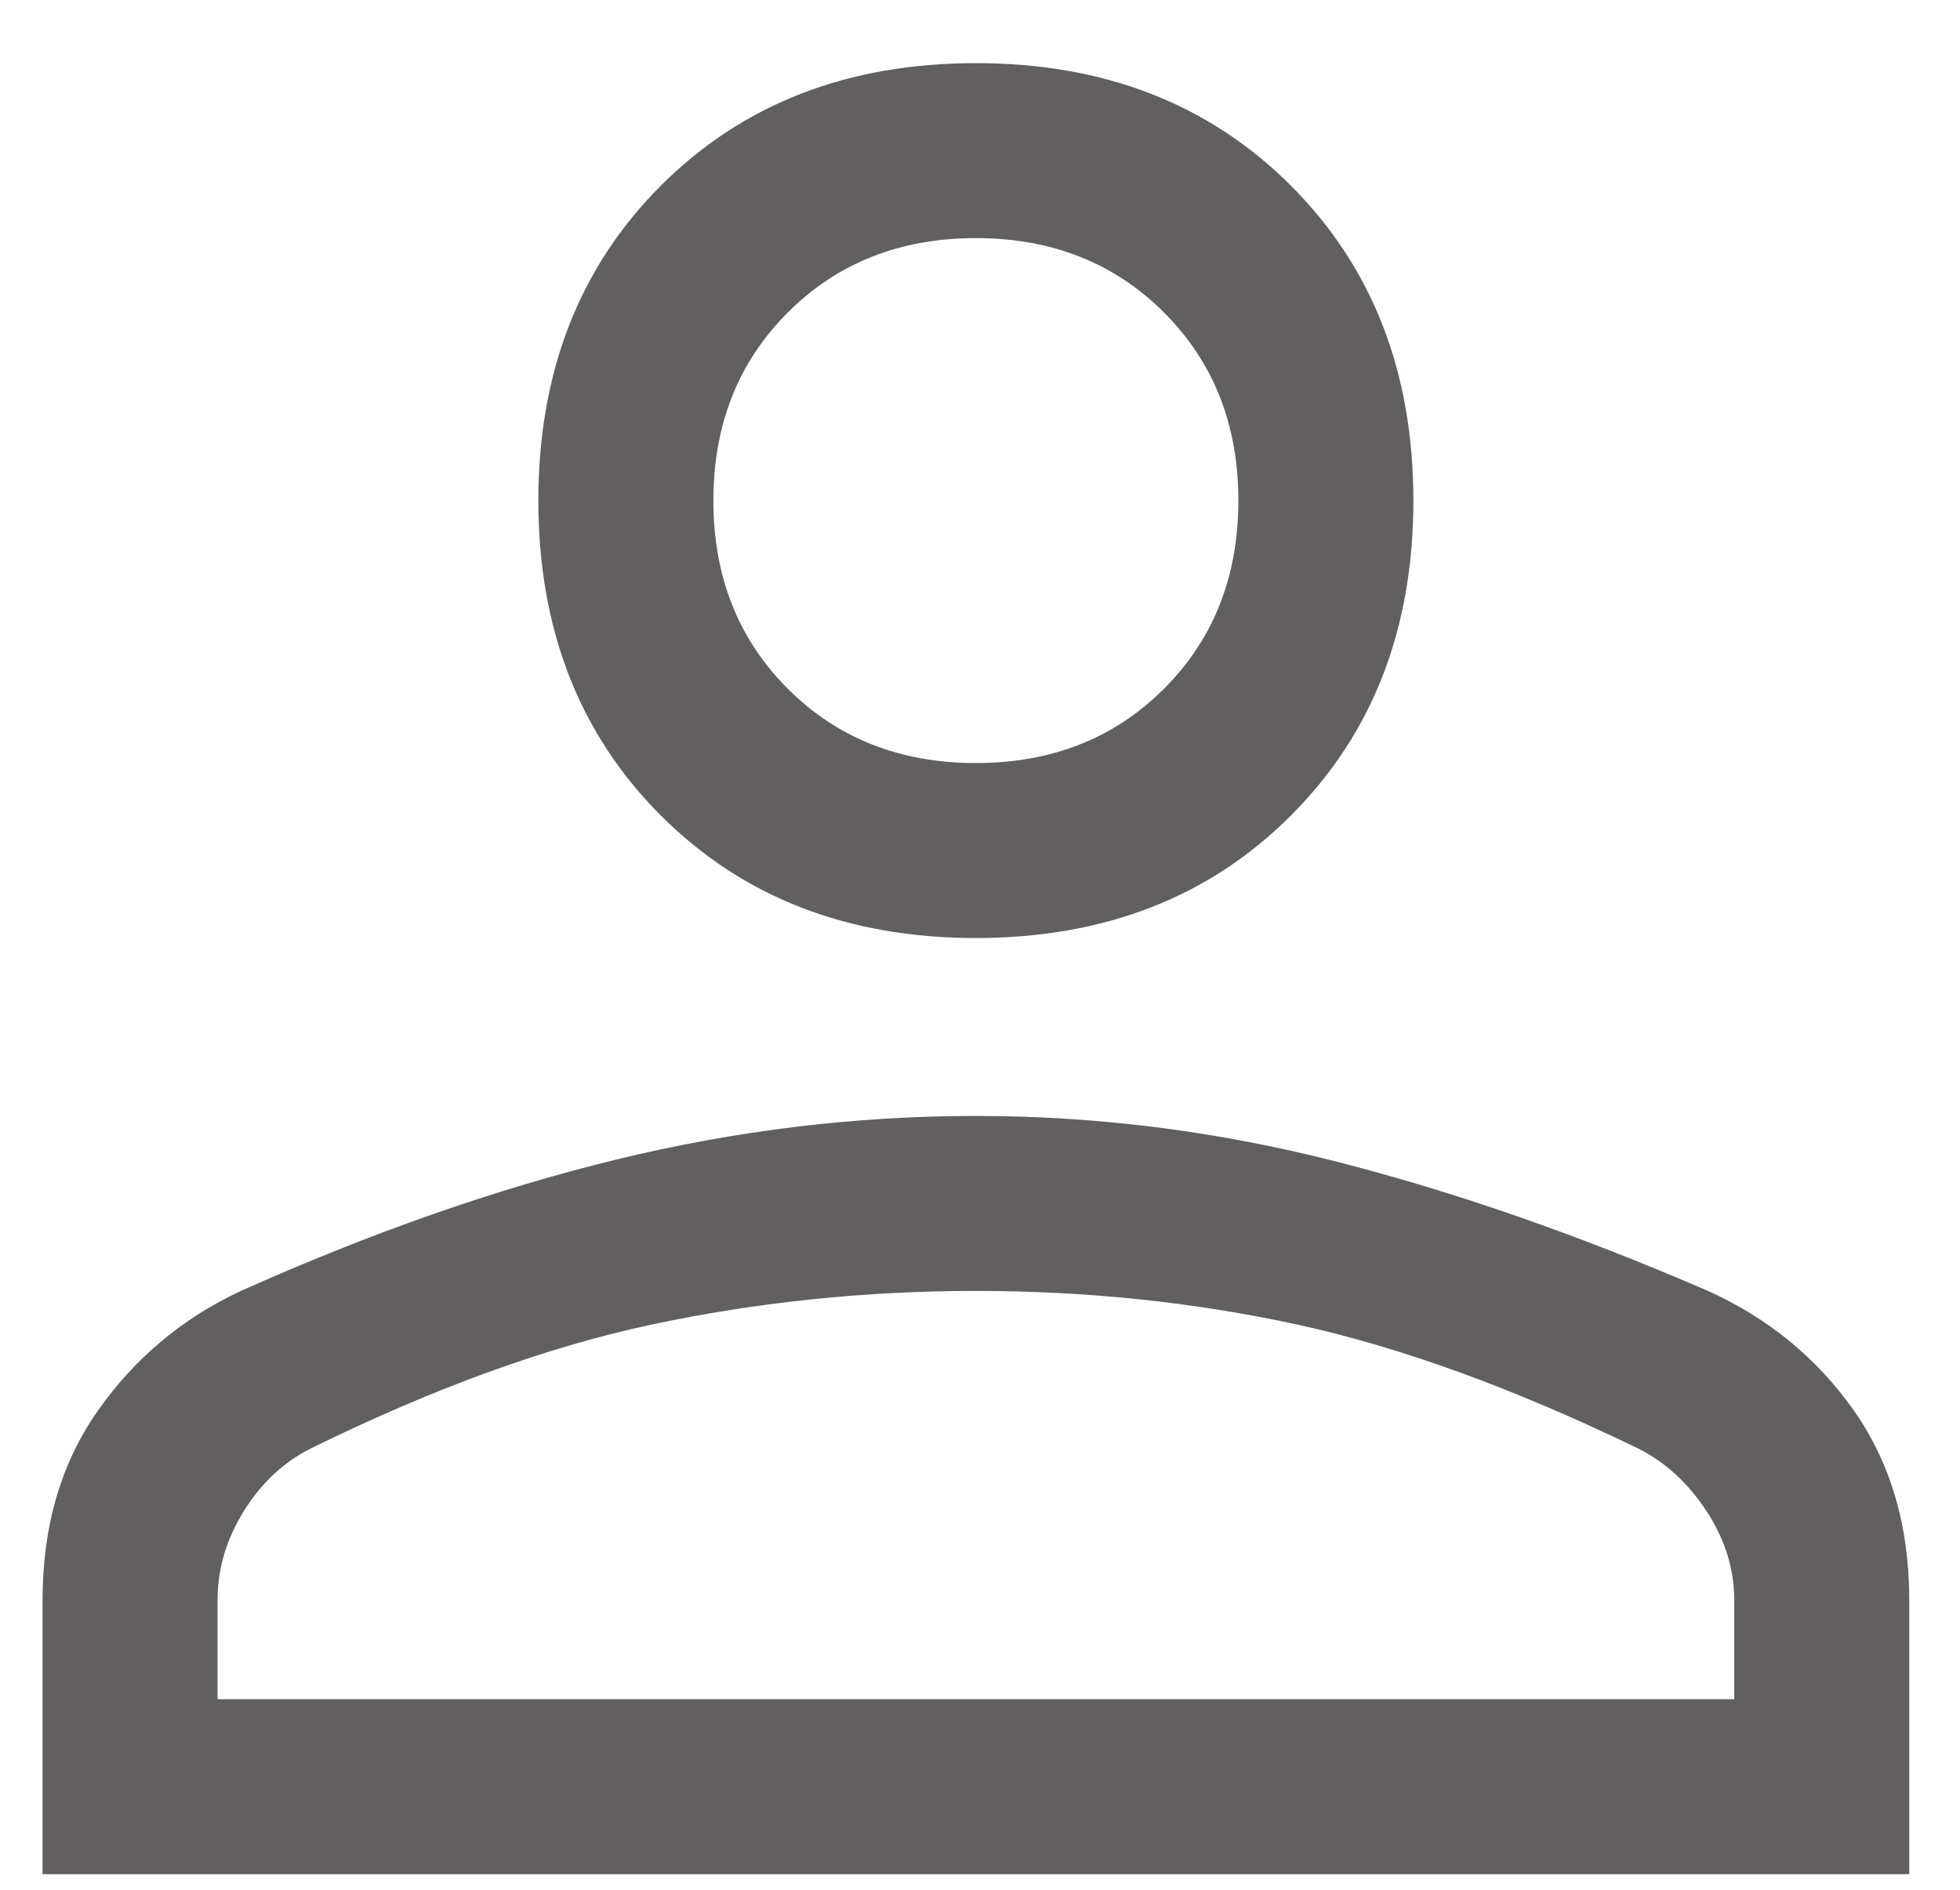 <svg width="28" height="27" viewBox="0 0 28 27" fill="none" xmlns="http://www.w3.org/2000/svg">
<path d="M13.941 13.402C12.108 13.402 10.608 12.819 9.441 11.652C8.275 10.486 7.691 8.986 7.691 7.152C7.691 5.319 8.275 3.819 9.441 2.652C10.608 1.486 12.108 0.902 13.941 0.902C15.775 0.902 17.275 1.486 18.441 2.652C19.608 3.819 20.191 5.319 20.191 7.152C20.191 8.986 19.608 10.486 18.441 11.652C17.275 12.819 15.775 13.402 13.941 13.402ZM0.608 26.777V22.861C0.608 21.805 0.872 20.902 1.4 20.152C1.928 19.402 2.608 18.833 3.441 18.444C5.303 17.611 7.087 16.986 8.796 16.569C10.504 16.152 12.219 15.944 13.941 15.944C15.664 15.944 17.372 16.159 19.066 16.59C20.761 17.02 22.539 17.639 24.4 18.444C25.261 18.833 25.955 19.402 26.483 20.152C27.011 20.902 27.275 21.805 27.275 22.861V26.777H0.608ZM3.108 24.277H24.775V22.861C24.775 22.416 24.643 21.993 24.379 21.59C24.115 21.187 23.789 20.889 23.4 20.694C21.622 19.833 19.997 19.243 18.525 18.923C17.052 18.604 15.525 18.444 13.941 18.444C12.358 18.444 10.816 18.604 9.316 18.923C7.816 19.243 6.191 19.833 4.441 20.694C4.053 20.889 3.733 21.187 3.483 21.59C3.233 21.993 3.108 22.416 3.108 22.861V24.277ZM13.941 10.902C15.025 10.902 15.921 10.548 16.629 9.84C17.337 9.132 17.691 8.236 17.691 7.152C17.691 6.069 17.337 5.173 16.629 4.465C15.921 3.757 15.025 3.402 13.941 3.402C12.858 3.402 11.962 3.757 11.254 4.465C10.546 5.173 10.191 6.069 10.191 7.152C10.191 8.236 10.546 9.132 11.254 9.84C11.962 10.548 12.858 10.902 13.941 10.902Z" fill="#615F5F"/>
</svg>
